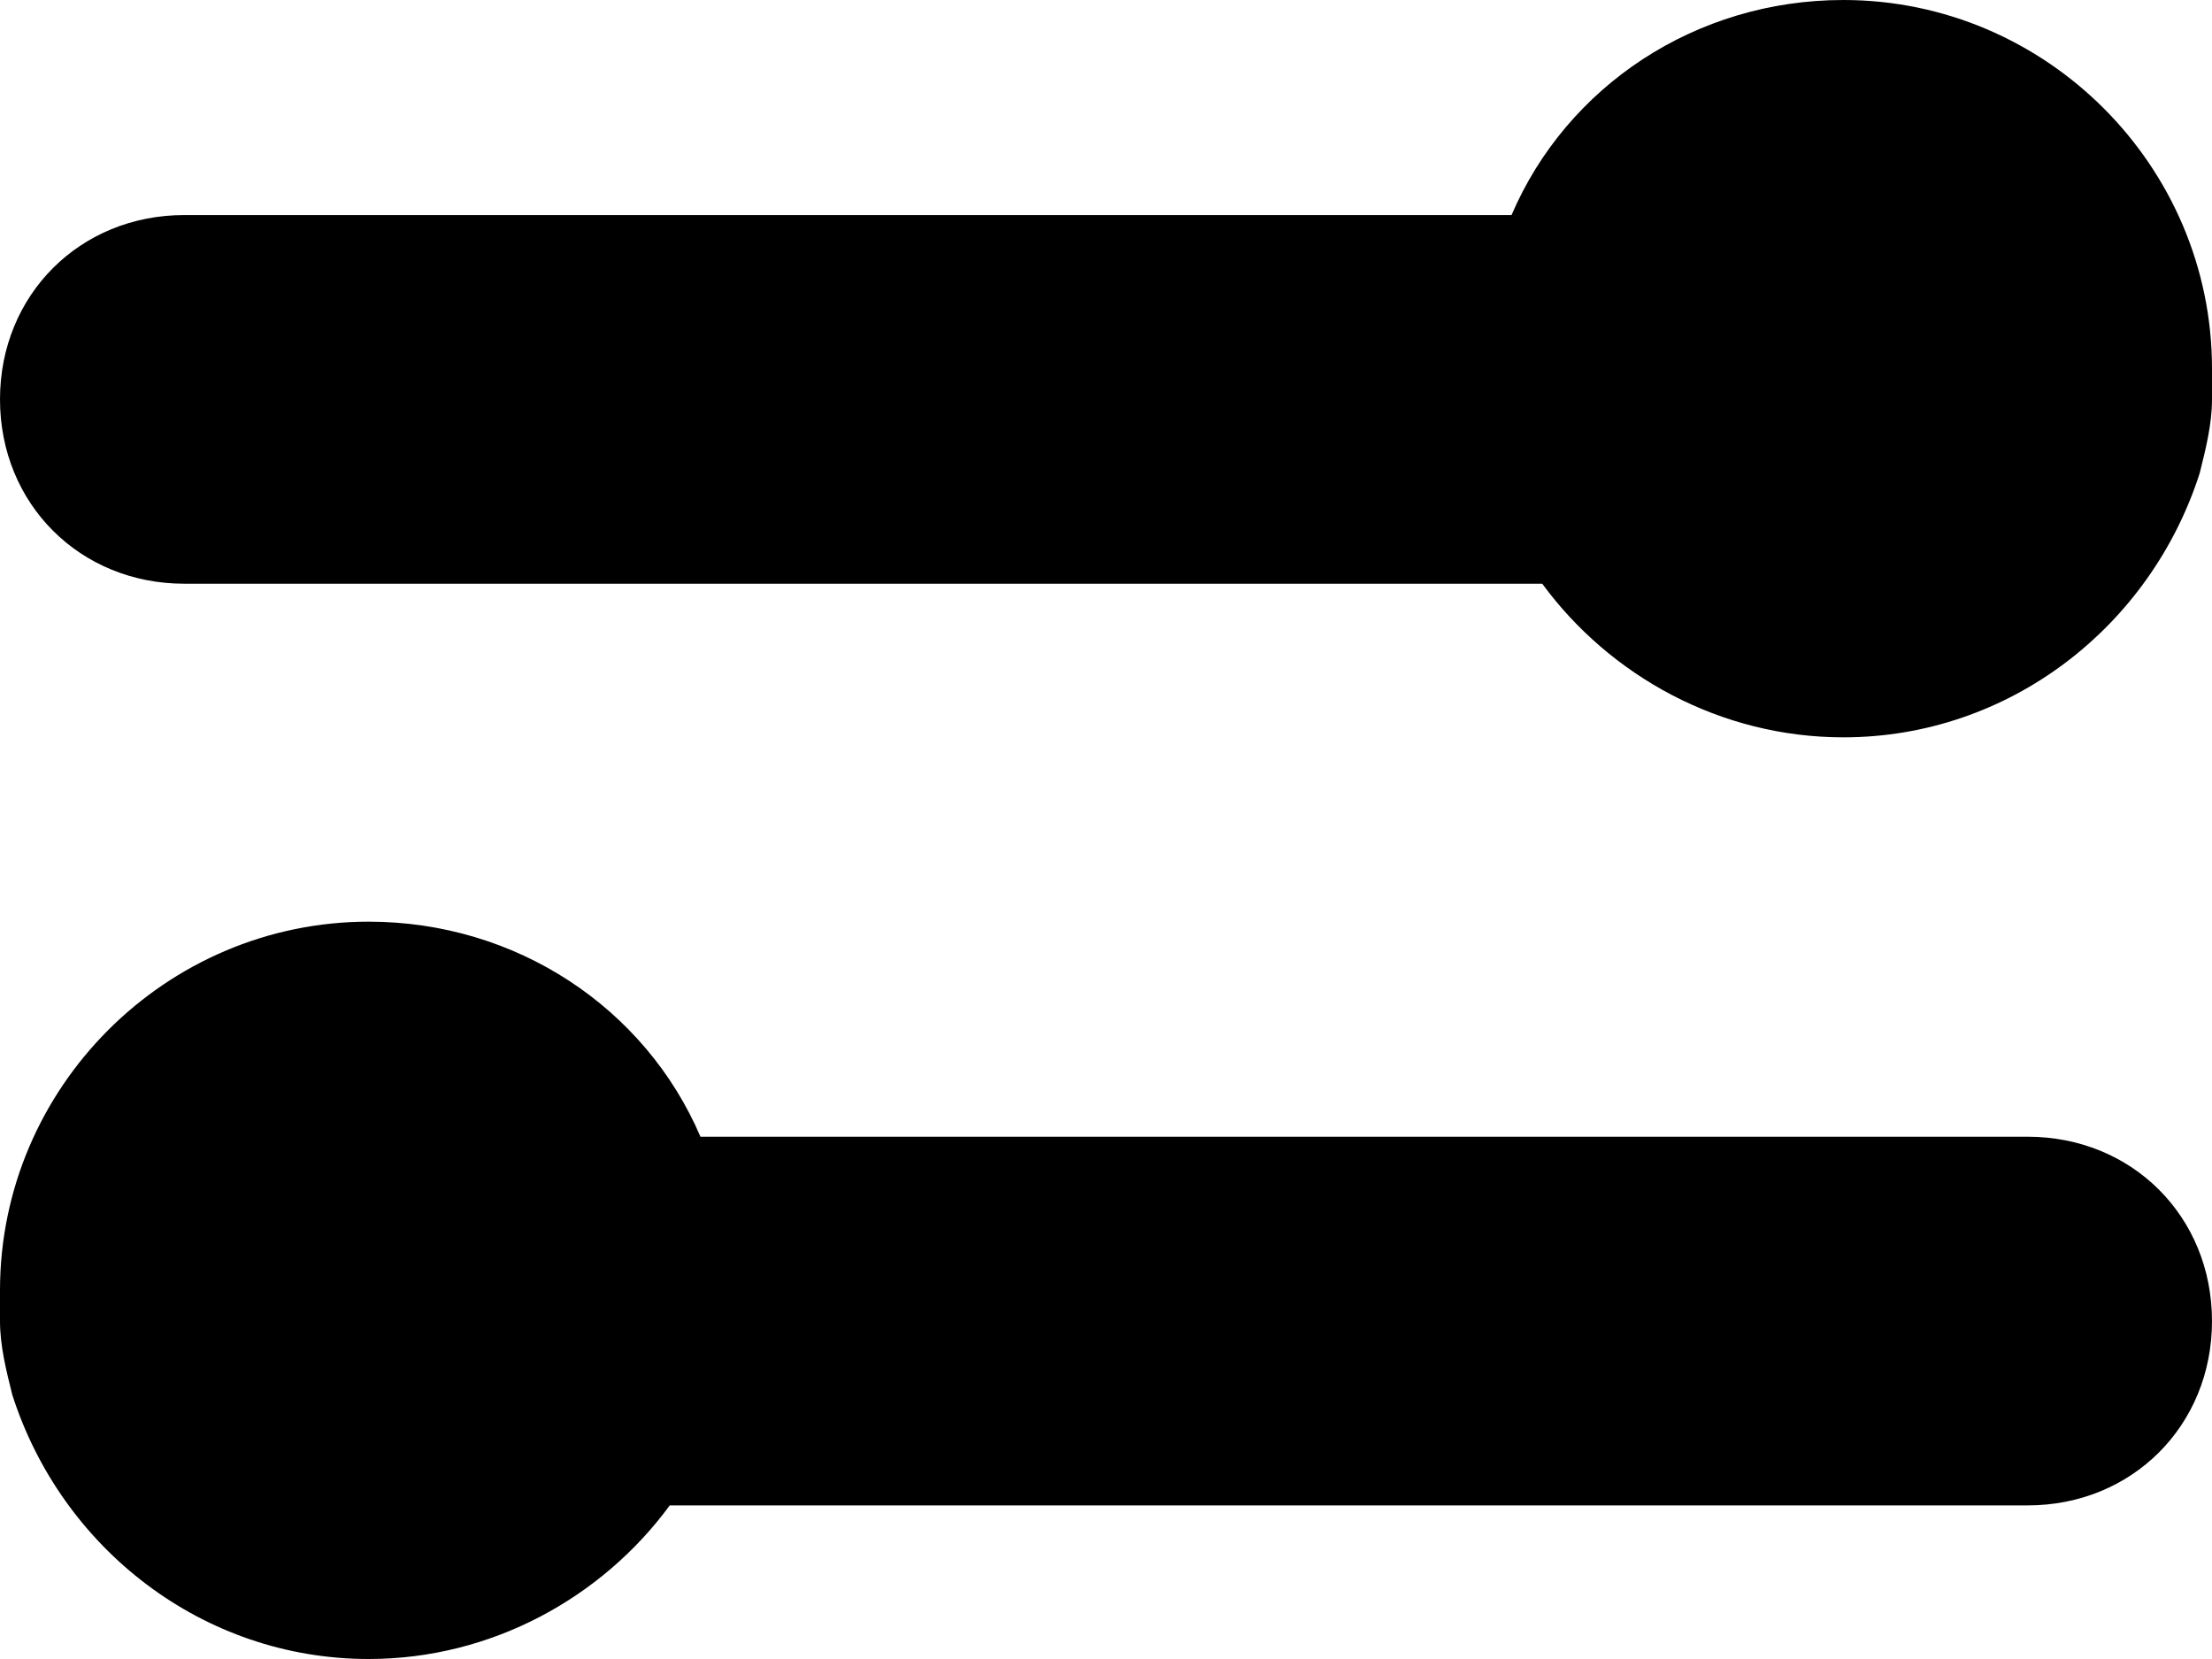 <?xml version="1.0" encoding="utf-8"?>
<!-- Generator: Adobe Illustrator 23.0.0, SVG Export Plug-In . SVG Version: 6.00 Build 0)  -->
<svg version="1.1" id="Camada_1" xmlns="http://www.w3.org/2000/svg" xmlns:xlink="http://www.w3.org/1999/xlink" x="0px" y="0px"
	 viewBox="0 0 36 27" style="enable-background:new 0 0 36 27;" xml:space="preserve">
<g>
	<path d="M33,18.5H11.4C10.5,16.4,8.4,15,6,15c-3.3,0-6,2.7-6,6c0,0.1,0,0.2,0,0.3c0,0.1,0,0.1,0,0.2c0,0.4,0.1,0.8,0.2,1.2
		C1,25.2,3.3,27,6,27c2,0,3.8-1,4.9-2.5H33c1.7,0,3-1.3,3-3S34.7,18.5,33,18.5z"/>
	<path d="M36,6c0-3.3-2.7-6-6-6c-2.4,0-4.5,1.4-5.4,3.5H3c-1.7,0-3,1.3-3,3s1.3,3,3,3h22.1C26.2,11,28,12,30,12c2.7,0,5-1.8,5.8-4.3
		C35.9,7.3,36,6.9,36,6.5c0-0.1,0-0.1,0-0.2C36,6.2,36,6.1,36,6z"/>
</g>
</svg>
